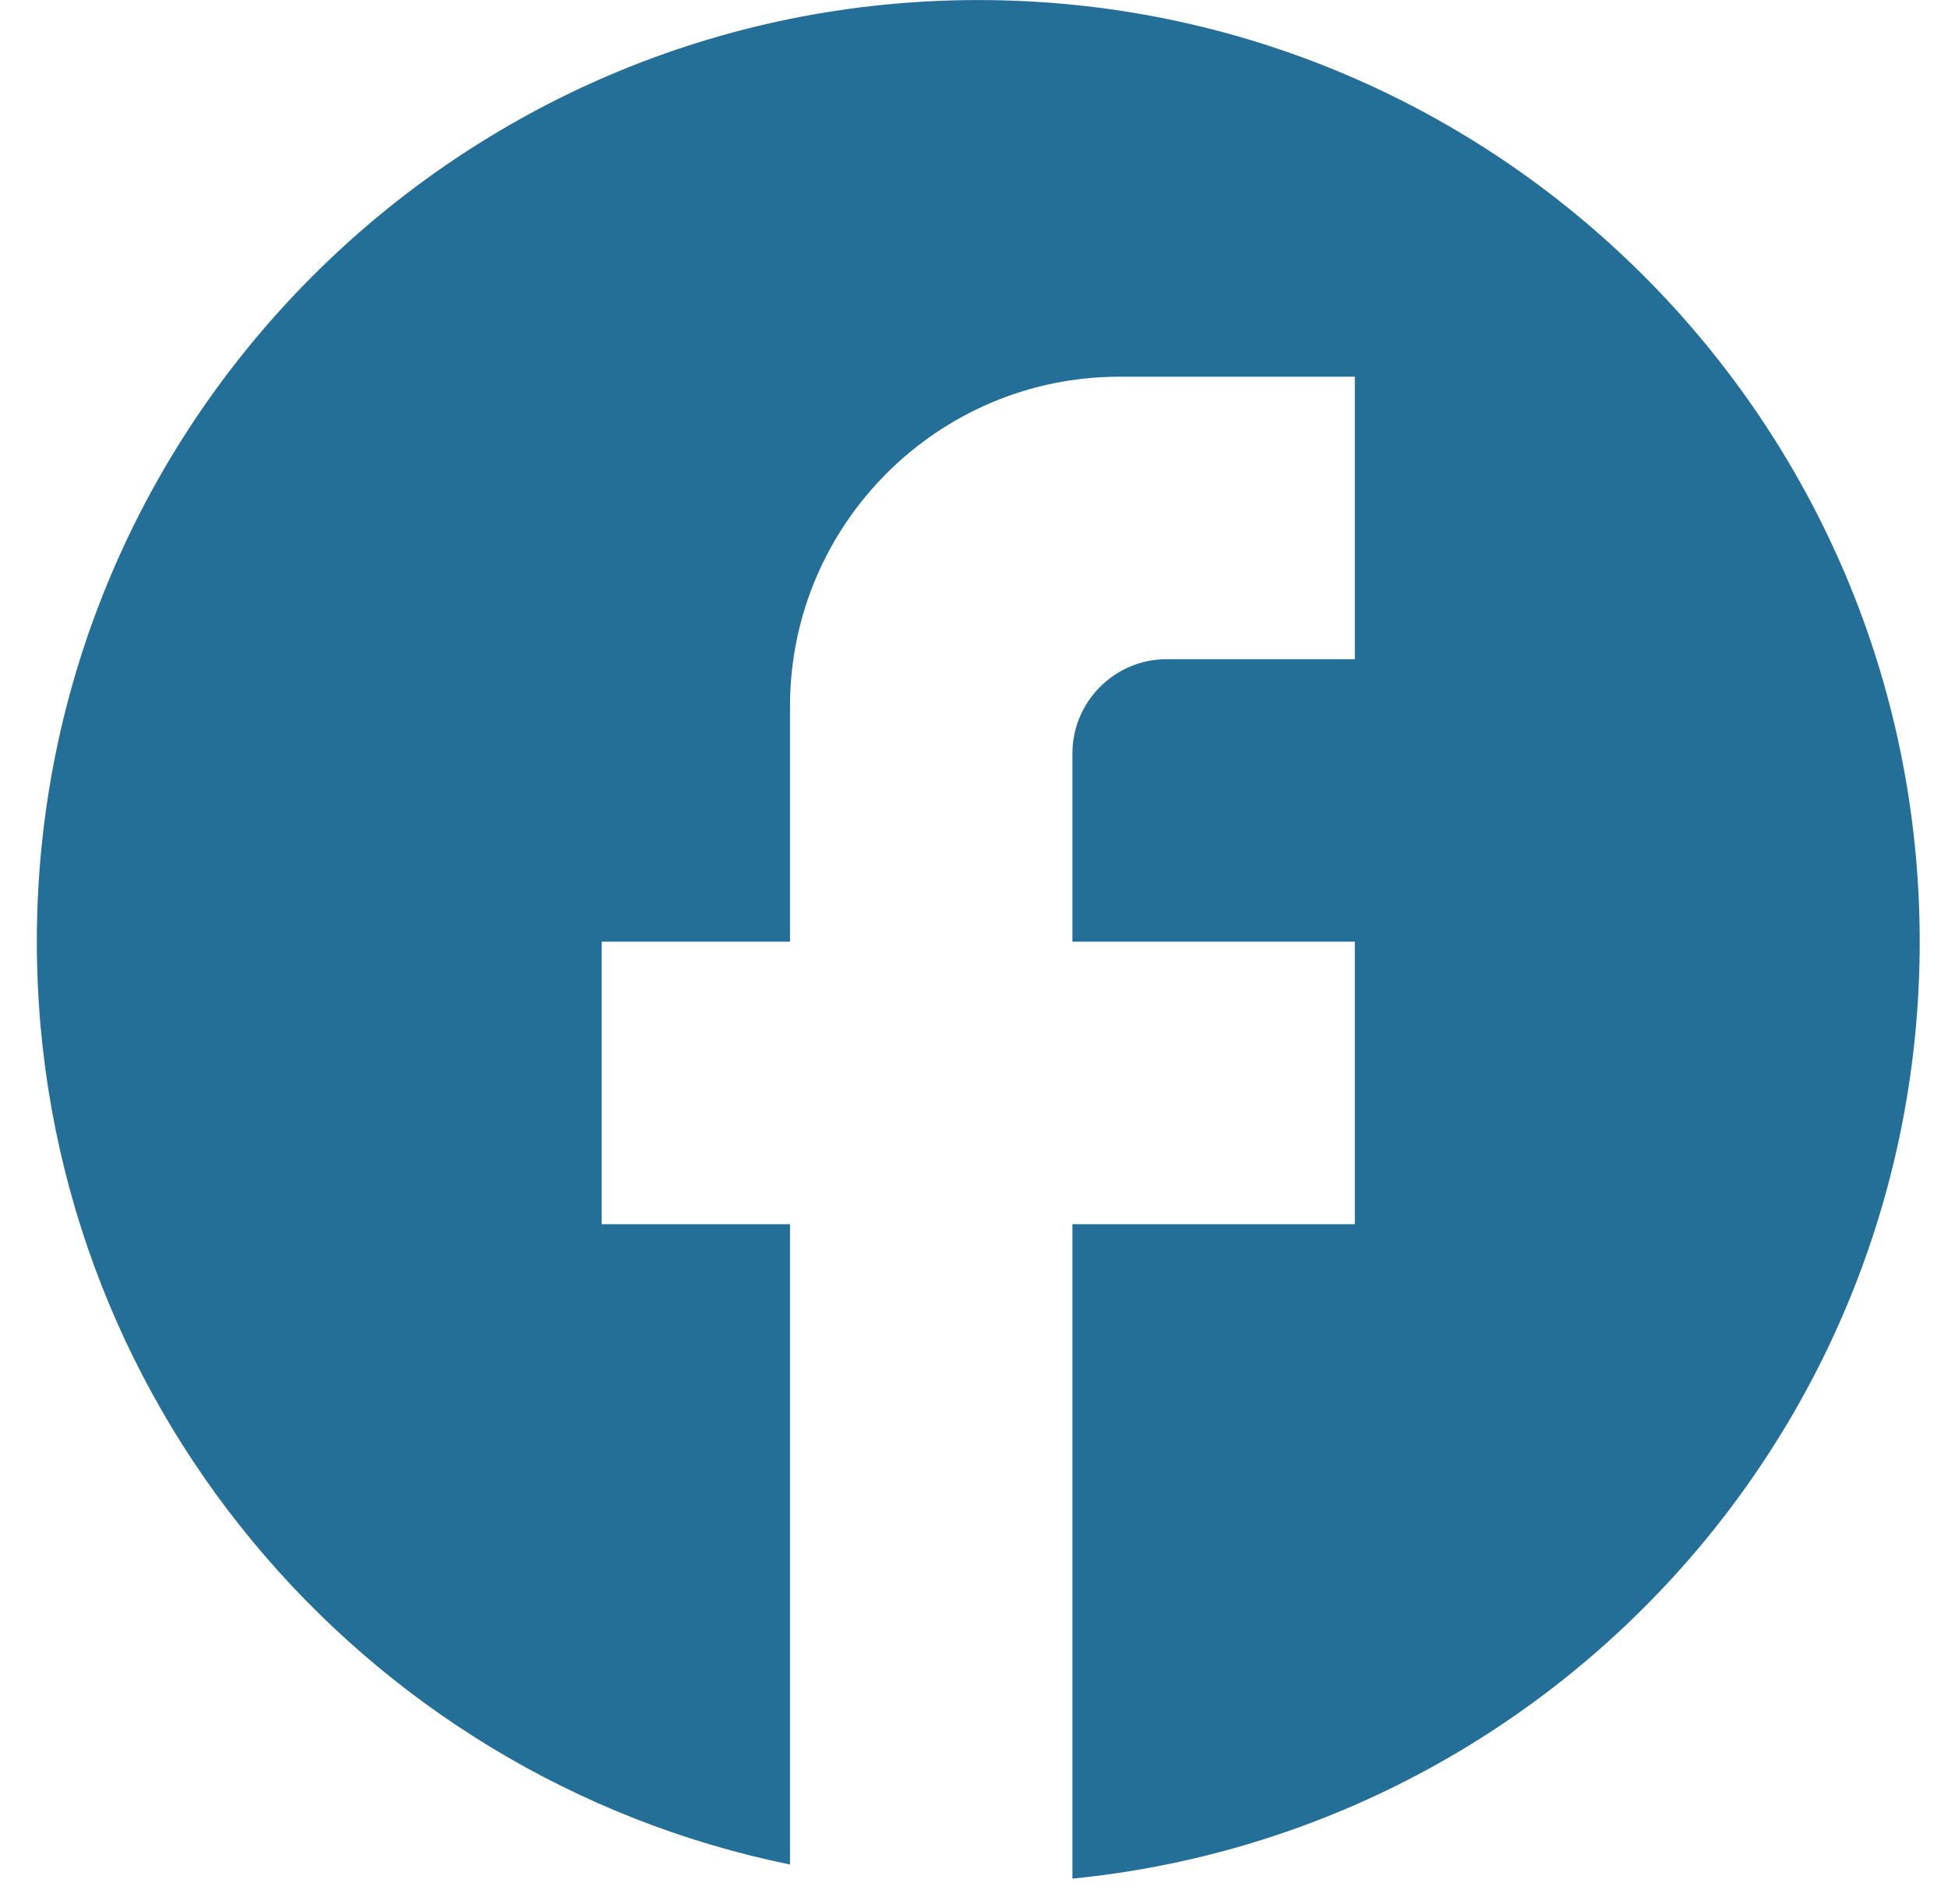 <svg width="44" height="43" viewBox="0 0 44 43" fill="none" xmlns="http://www.w3.org/2000/svg">
<path d="M43.361 21.266C43.361 9.528 33.835 0.001 22.097 0.001C10.359 0.001 0.832 9.528 0.832 21.266C0.832 31.558 8.147 40.127 17.844 42.105V27.645H13.591V21.266H17.844V15.95C17.844 11.846 21.182 8.507 25.286 8.507H30.602V14.886H26.349C25.18 14.886 24.223 15.843 24.223 17.013V21.266H30.602V27.645H24.223V42.424C34.962 41.361 43.361 32.302 43.361 21.266Z" fill="#246f98"/>
</svg>
